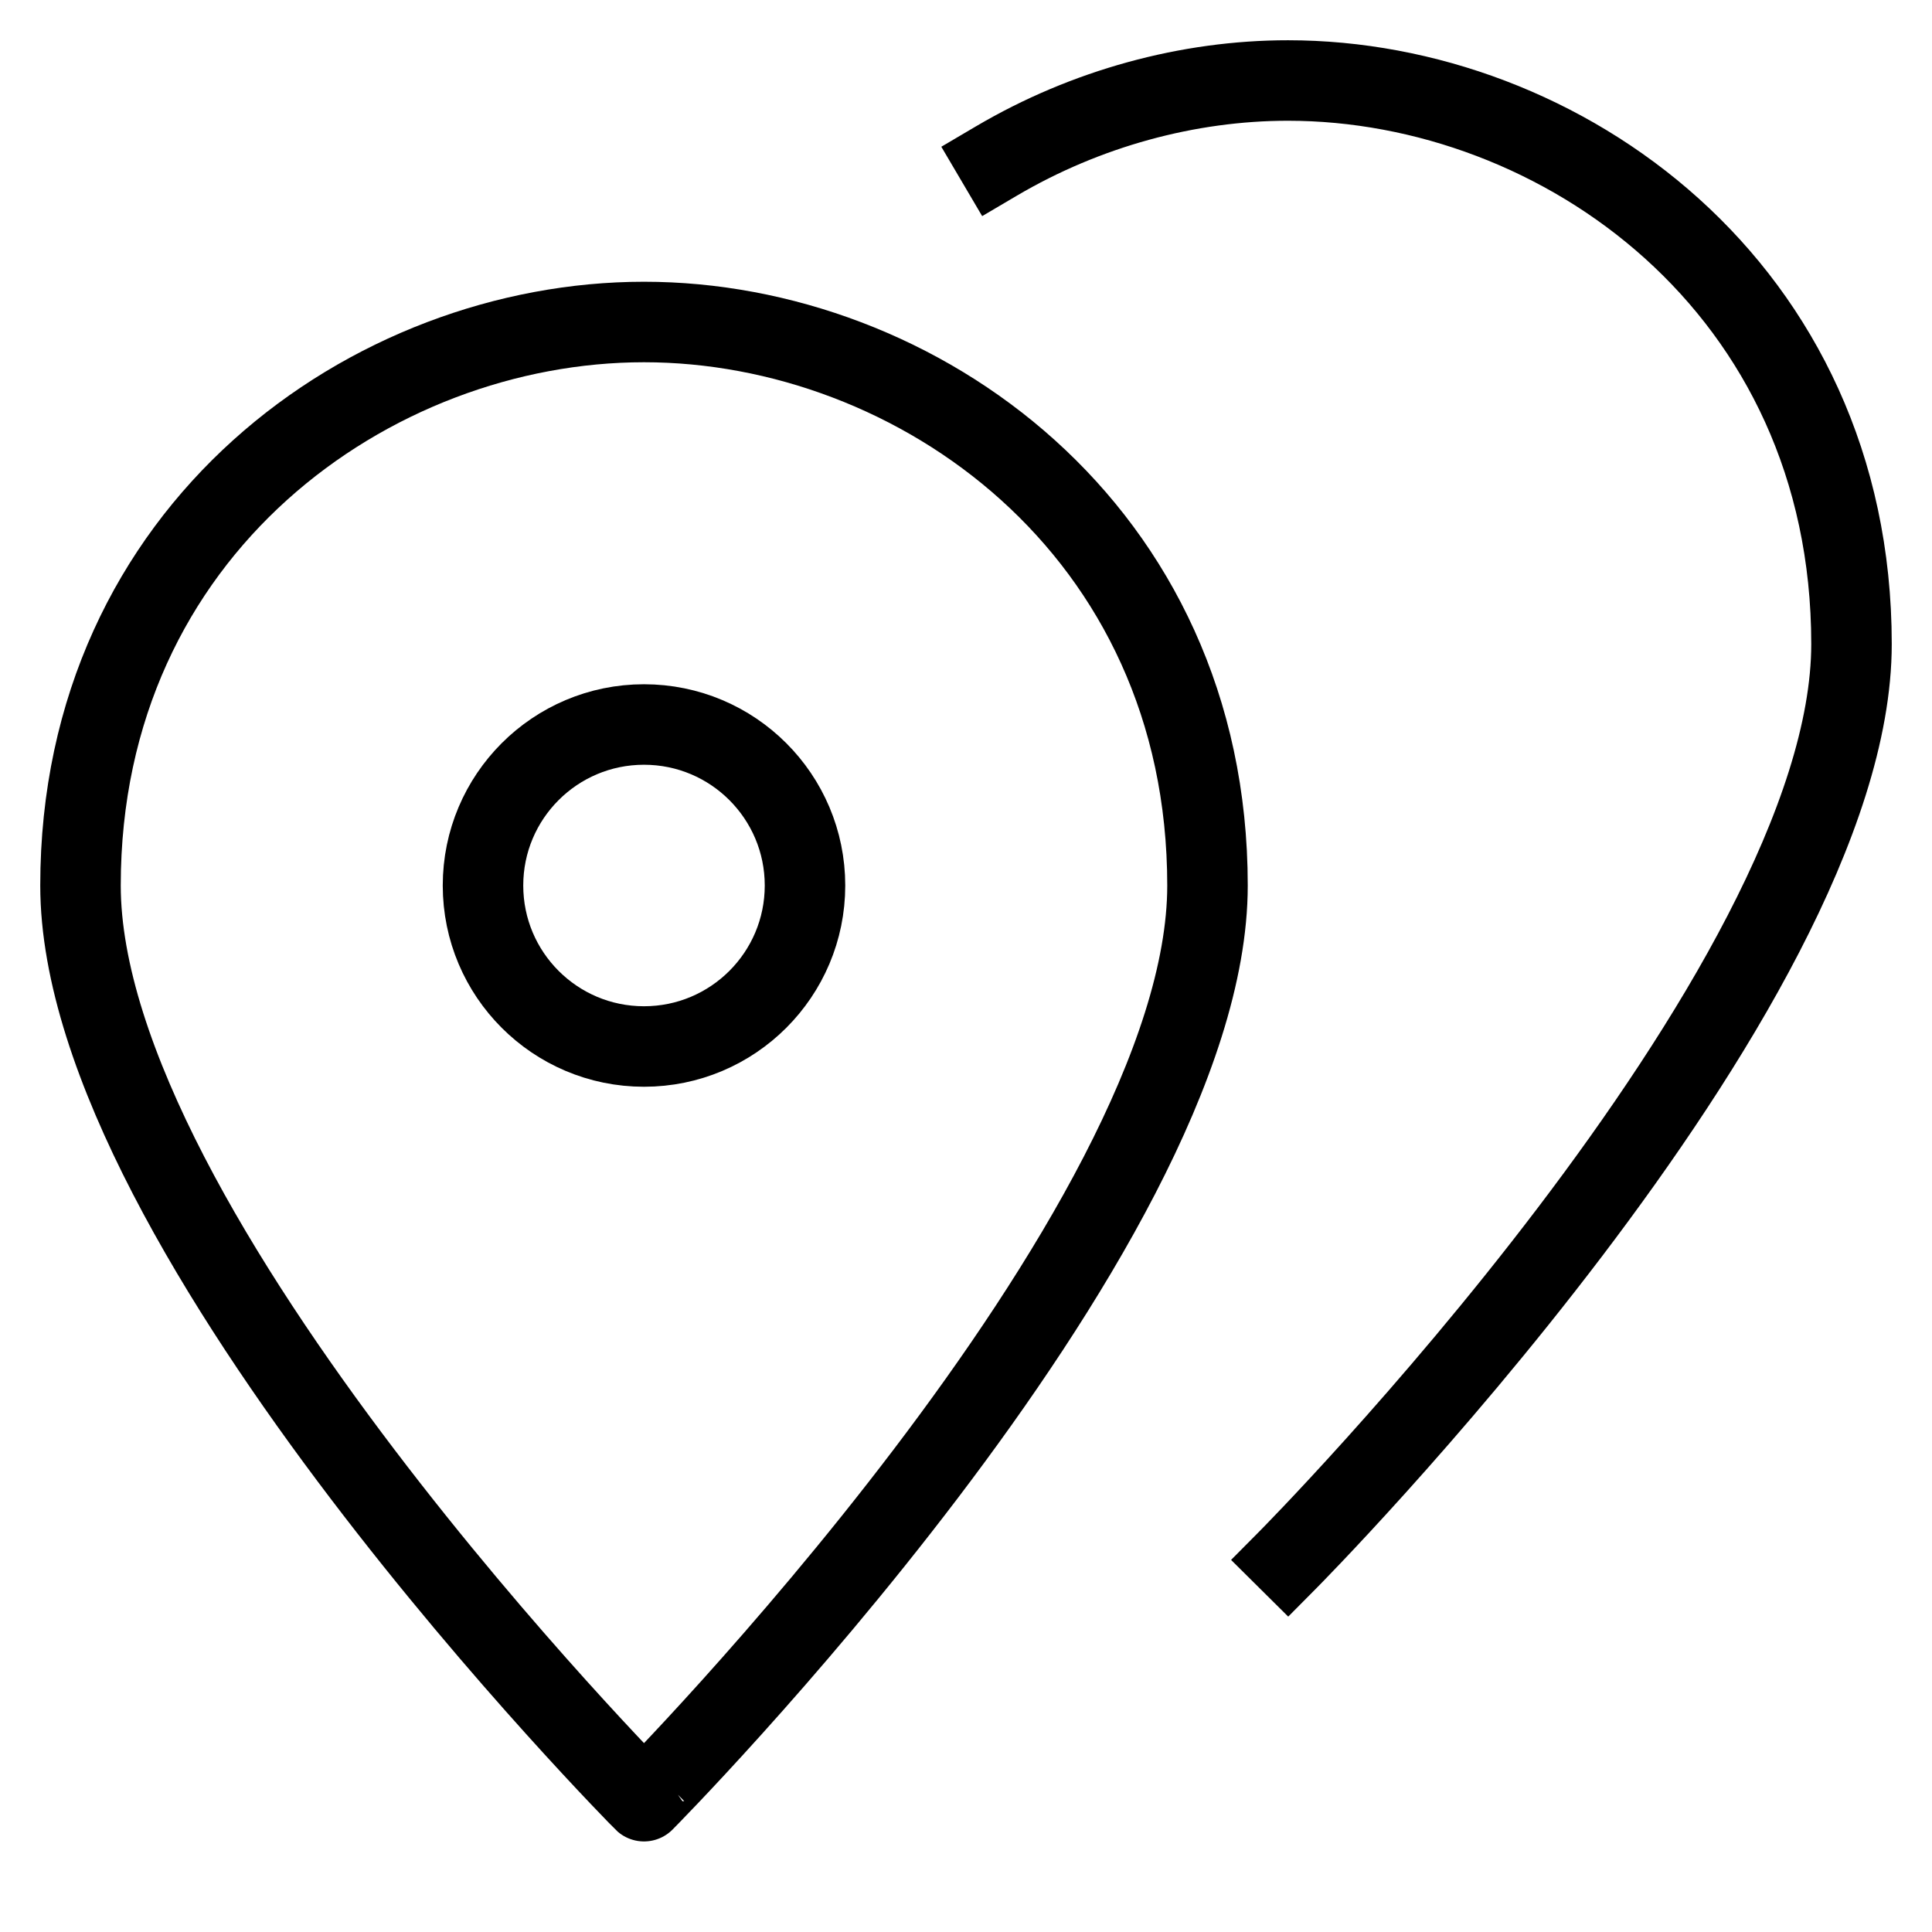 <svg id="nc_icon" xmlns="http://www.w3.org/2000/svg" xmlns:xlink="http://www.w3.org/1999/xlink" x="0px" y="0px" viewBox="0 0 24 24"><g  transform="translate(0, 0)">
<path fill="none" stroke="currentColor" vector-effect="non-scaling-stroke" stroke-linecap="square" stroke-miterlimit="10" d="M15,11&#10;&#9;c0,4.32-7,11.375-7,11.375S1,15.32,1,11c0-4.43,3.617-7,7-7S15,6.57,15,11z" stroke-linejoin="miter"/>
<path data-color="color-2" fill="none" stroke="currentColor" vector-effect="non-scaling-stroke" stroke-linecap="square" stroke-miterlimit="10" d="M12.378,2&#10;&#9;C13.49,1.345,14.761,1,16,1c3.383,0,7,2.57,7,7c0,4.32-7,11.375-7,11.375" stroke-linejoin="miter"/>
<circle fill="none" stroke="currentColor" vector-effect="non-scaling-stroke" stroke-linecap="square" stroke-miterlimit="10" cx="8" cy="11" r="2" stroke-linejoin="miter"/>
</g></svg>